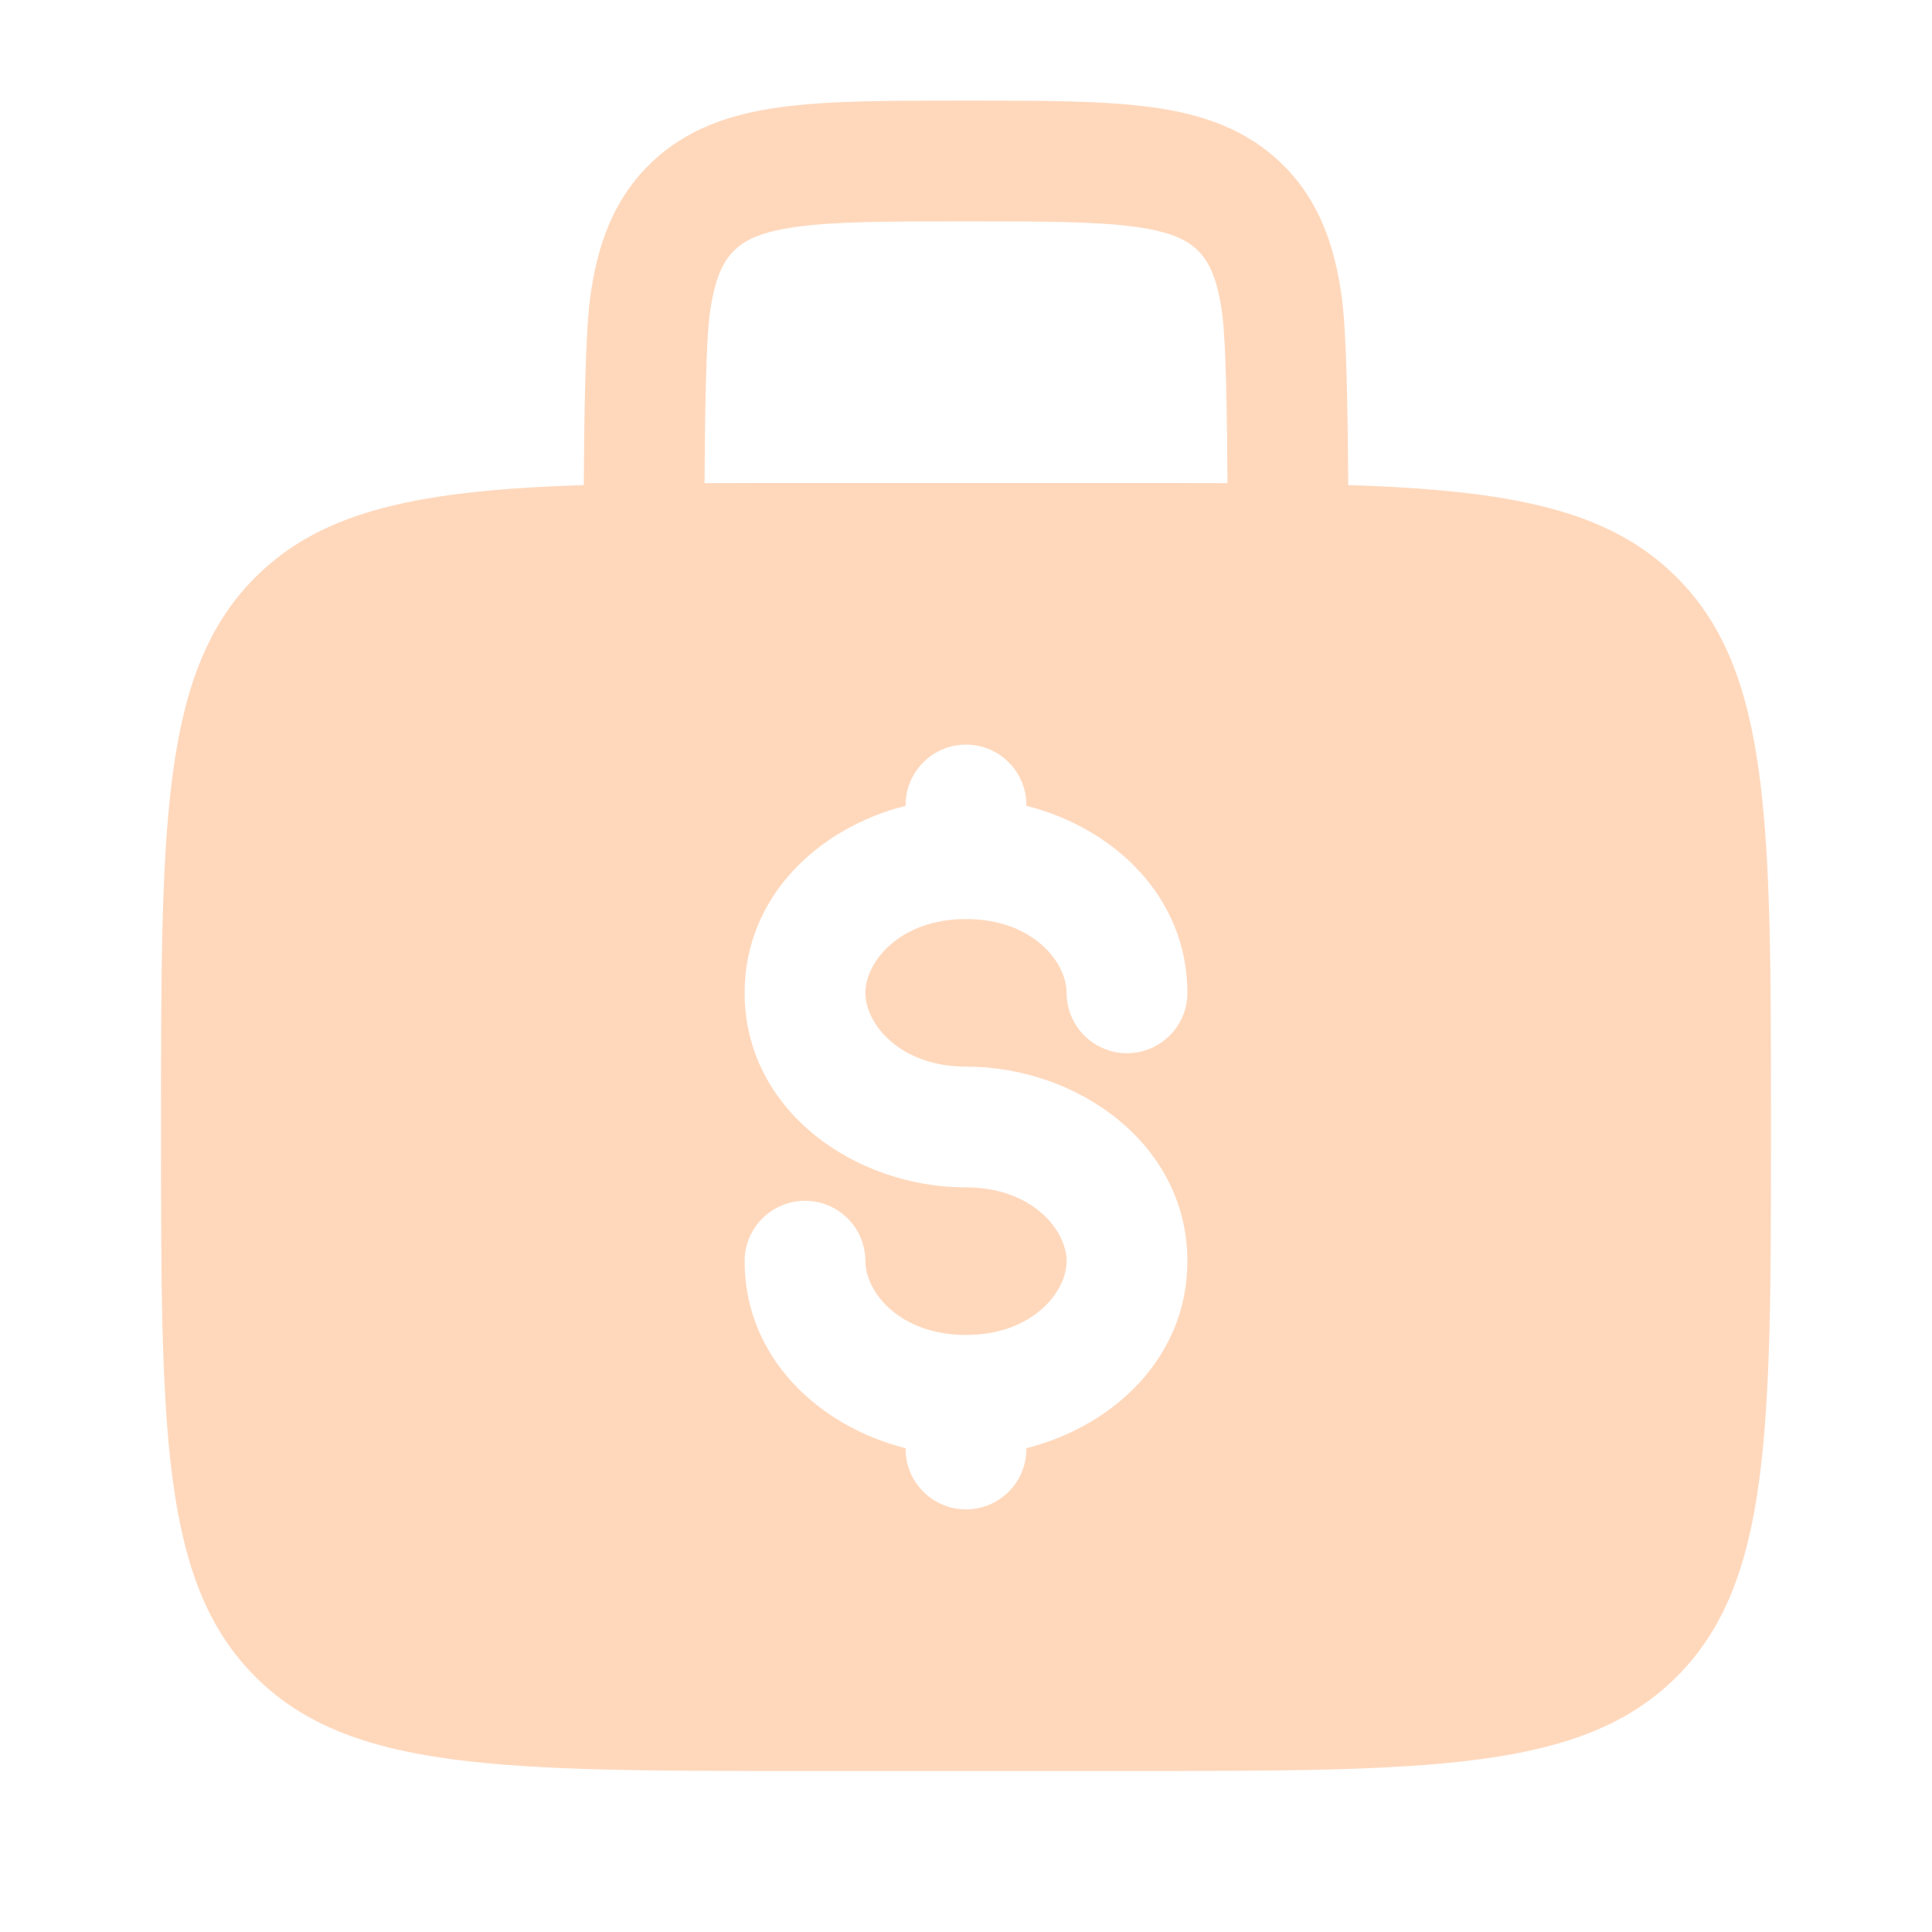 <svg width="36" height="36" viewBox="0 0 36 36" fill="none" xmlns="http://www.w3.org/2000/svg">
<path fill-rule="evenodd" clip-rule="evenodd" d="M18.078 1.875H17.922C16.574 1.875 15.45 1.875 14.558 1.995C13.617 2.121 12.766 2.4 12.083 3.083C11.4 3.766 11.121 4.617 10.995 5.558C10.909 6.198 10.885 7.727 10.878 9.038C7.844 9.138 6.023 9.492 4.757 10.757C3 12.515 3 15.343 3 21C3 26.657 3 29.485 4.757 31.243C6.515 33 9.343 33 15 33H21C26.657 33 29.485 33 31.243 31.243C33 29.485 33 26.657 33 21C33 15.343 33 12.515 31.243 10.757C29.977 9.492 28.156 9.138 25.122 9.038C25.115 7.727 25.091 6.198 25.005 5.558C24.878 4.617 24.6 3.766 23.917 3.083C23.234 2.4 22.383 2.121 21.442 1.995C20.549 1.875 19.426 1.875 18.078 1.875ZM22.872 9.003C22.865 7.733 22.843 6.366 22.775 5.858C22.682 5.166 22.521 4.87 22.326 4.674C22.13 4.479 21.834 4.318 21.142 4.225C20.417 4.127 19.446 4.125 18 4.125C16.554 4.125 15.583 4.127 14.858 4.225C14.166 4.318 13.87 4.479 13.674 4.674C13.479 4.87 13.318 5.166 13.225 5.858C13.156 6.366 13.135 7.733 13.128 9.003C13.715 9 14.338 9 15 9H21C21.662 9 22.285 9 22.872 9.003ZM18 13.875C18.621 13.875 19.125 14.379 19.125 15V15.015C20.758 15.427 22.125 16.715 22.125 18.5C22.125 19.121 21.621 19.625 21 19.625C20.379 19.625 19.875 19.121 19.875 18.5C19.875 17.924 19.236 17.125 18 17.125C16.764 17.125 16.125 17.924 16.125 18.5C16.125 19.076 16.764 19.875 18 19.875C20.077 19.875 22.125 21.315 22.125 23.5C22.125 25.285 20.758 26.573 19.125 26.985V27C19.125 27.621 18.621 28.125 18 28.125C17.379 28.125 16.875 27.621 16.875 27V26.985C15.242 26.573 13.875 25.285 13.875 23.5C13.875 22.879 14.379 22.375 15 22.375C15.621 22.375 16.125 22.879 16.125 23.5C16.125 24.076 16.764 24.875 18 24.875C19.236 24.875 19.875 24.076 19.875 23.5C19.875 22.924 19.236 22.125 18 22.125C15.923 22.125 13.875 20.685 13.875 18.5C13.875 16.715 15.242 15.427 16.875 15.015V15C16.875 14.379 17.379 13.875 18 13.875Z" fill="#FFD8BC"/>
</svg>
